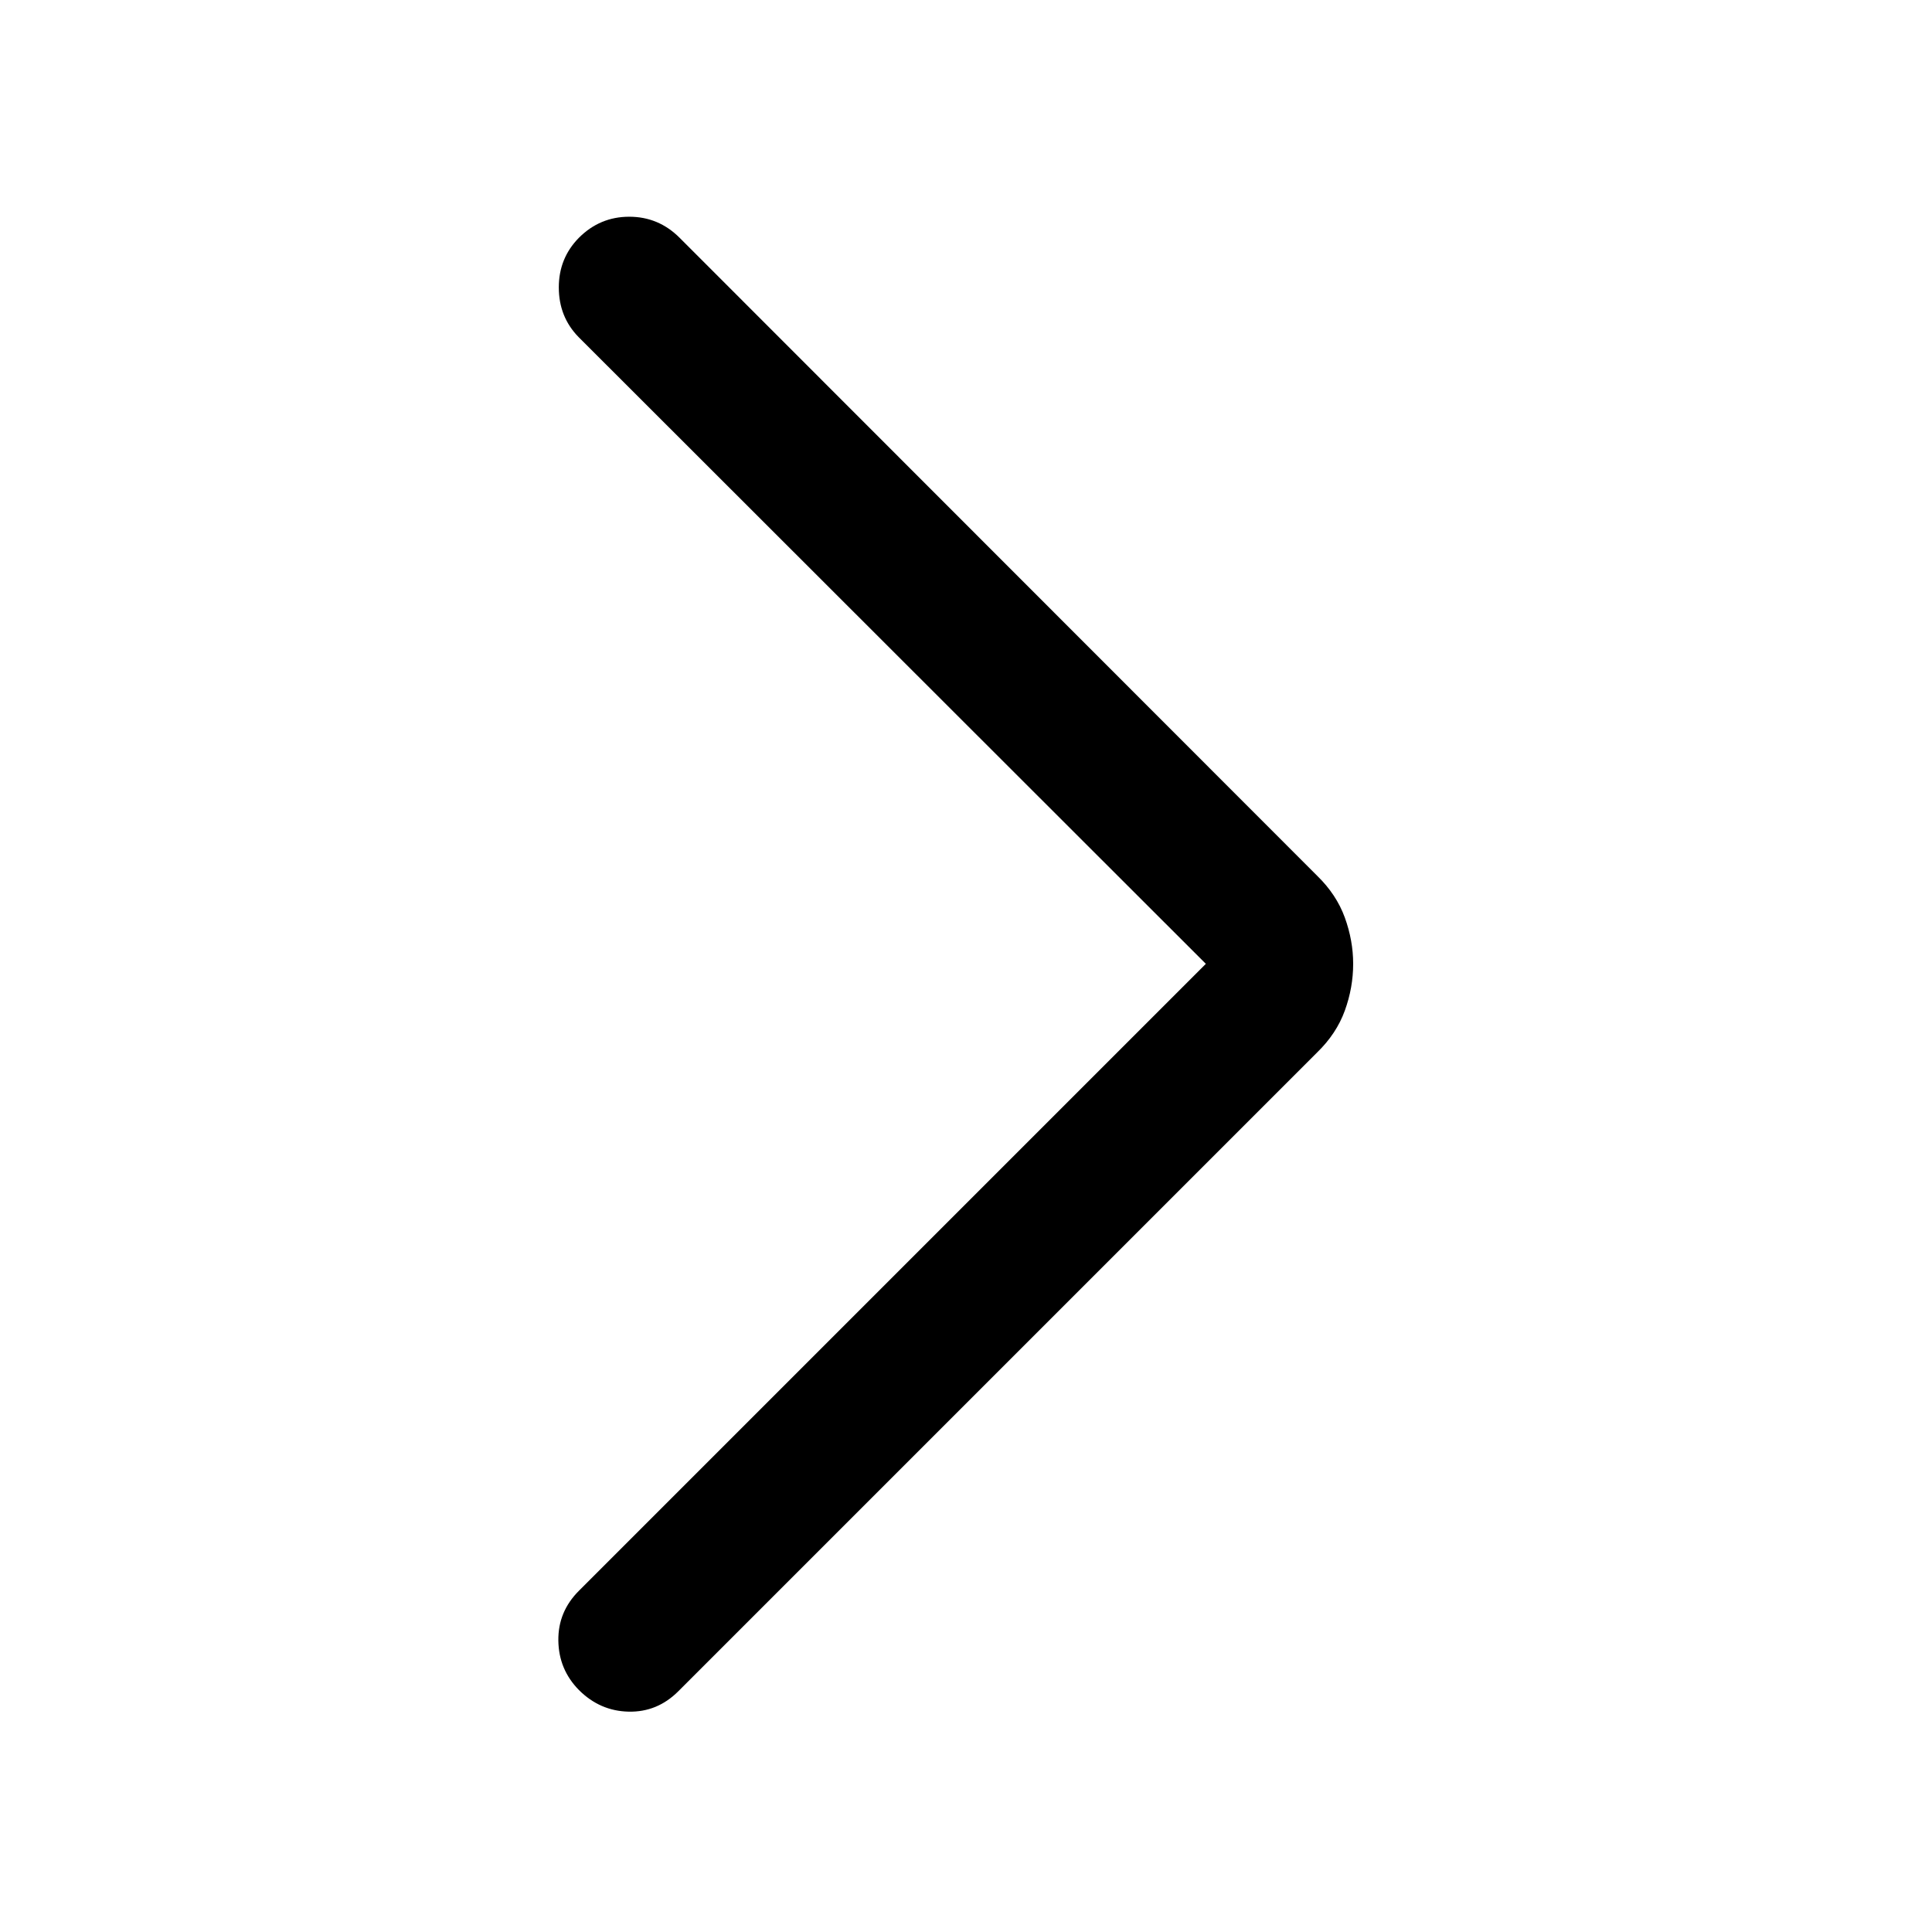 <svg xmlns="http://www.w3.org/2000/svg" height="40" viewBox="0 -960 960 960" width="40"><path d="M599.18-481.08 287.46-792.54q-9.77-10.02-9.79-24.59-.03-14.56 10-24.74 10.43-10.44 25-10.44 14.56 0 25 10.44l316.79 317q9.62 9.36 13.77 20.79 4.15 11.44 4.15 23 0 11.82-4.15 23.26-4.15 11.44-13.77 20.79L337.05-119.62q-10.43 10.44-24.69 10.13-14.26-.31-24.69-10.74-10.03-10.18-10.23-24.54-.21-14.36 10.23-24.79l311.51-311.52Z"/></svg>